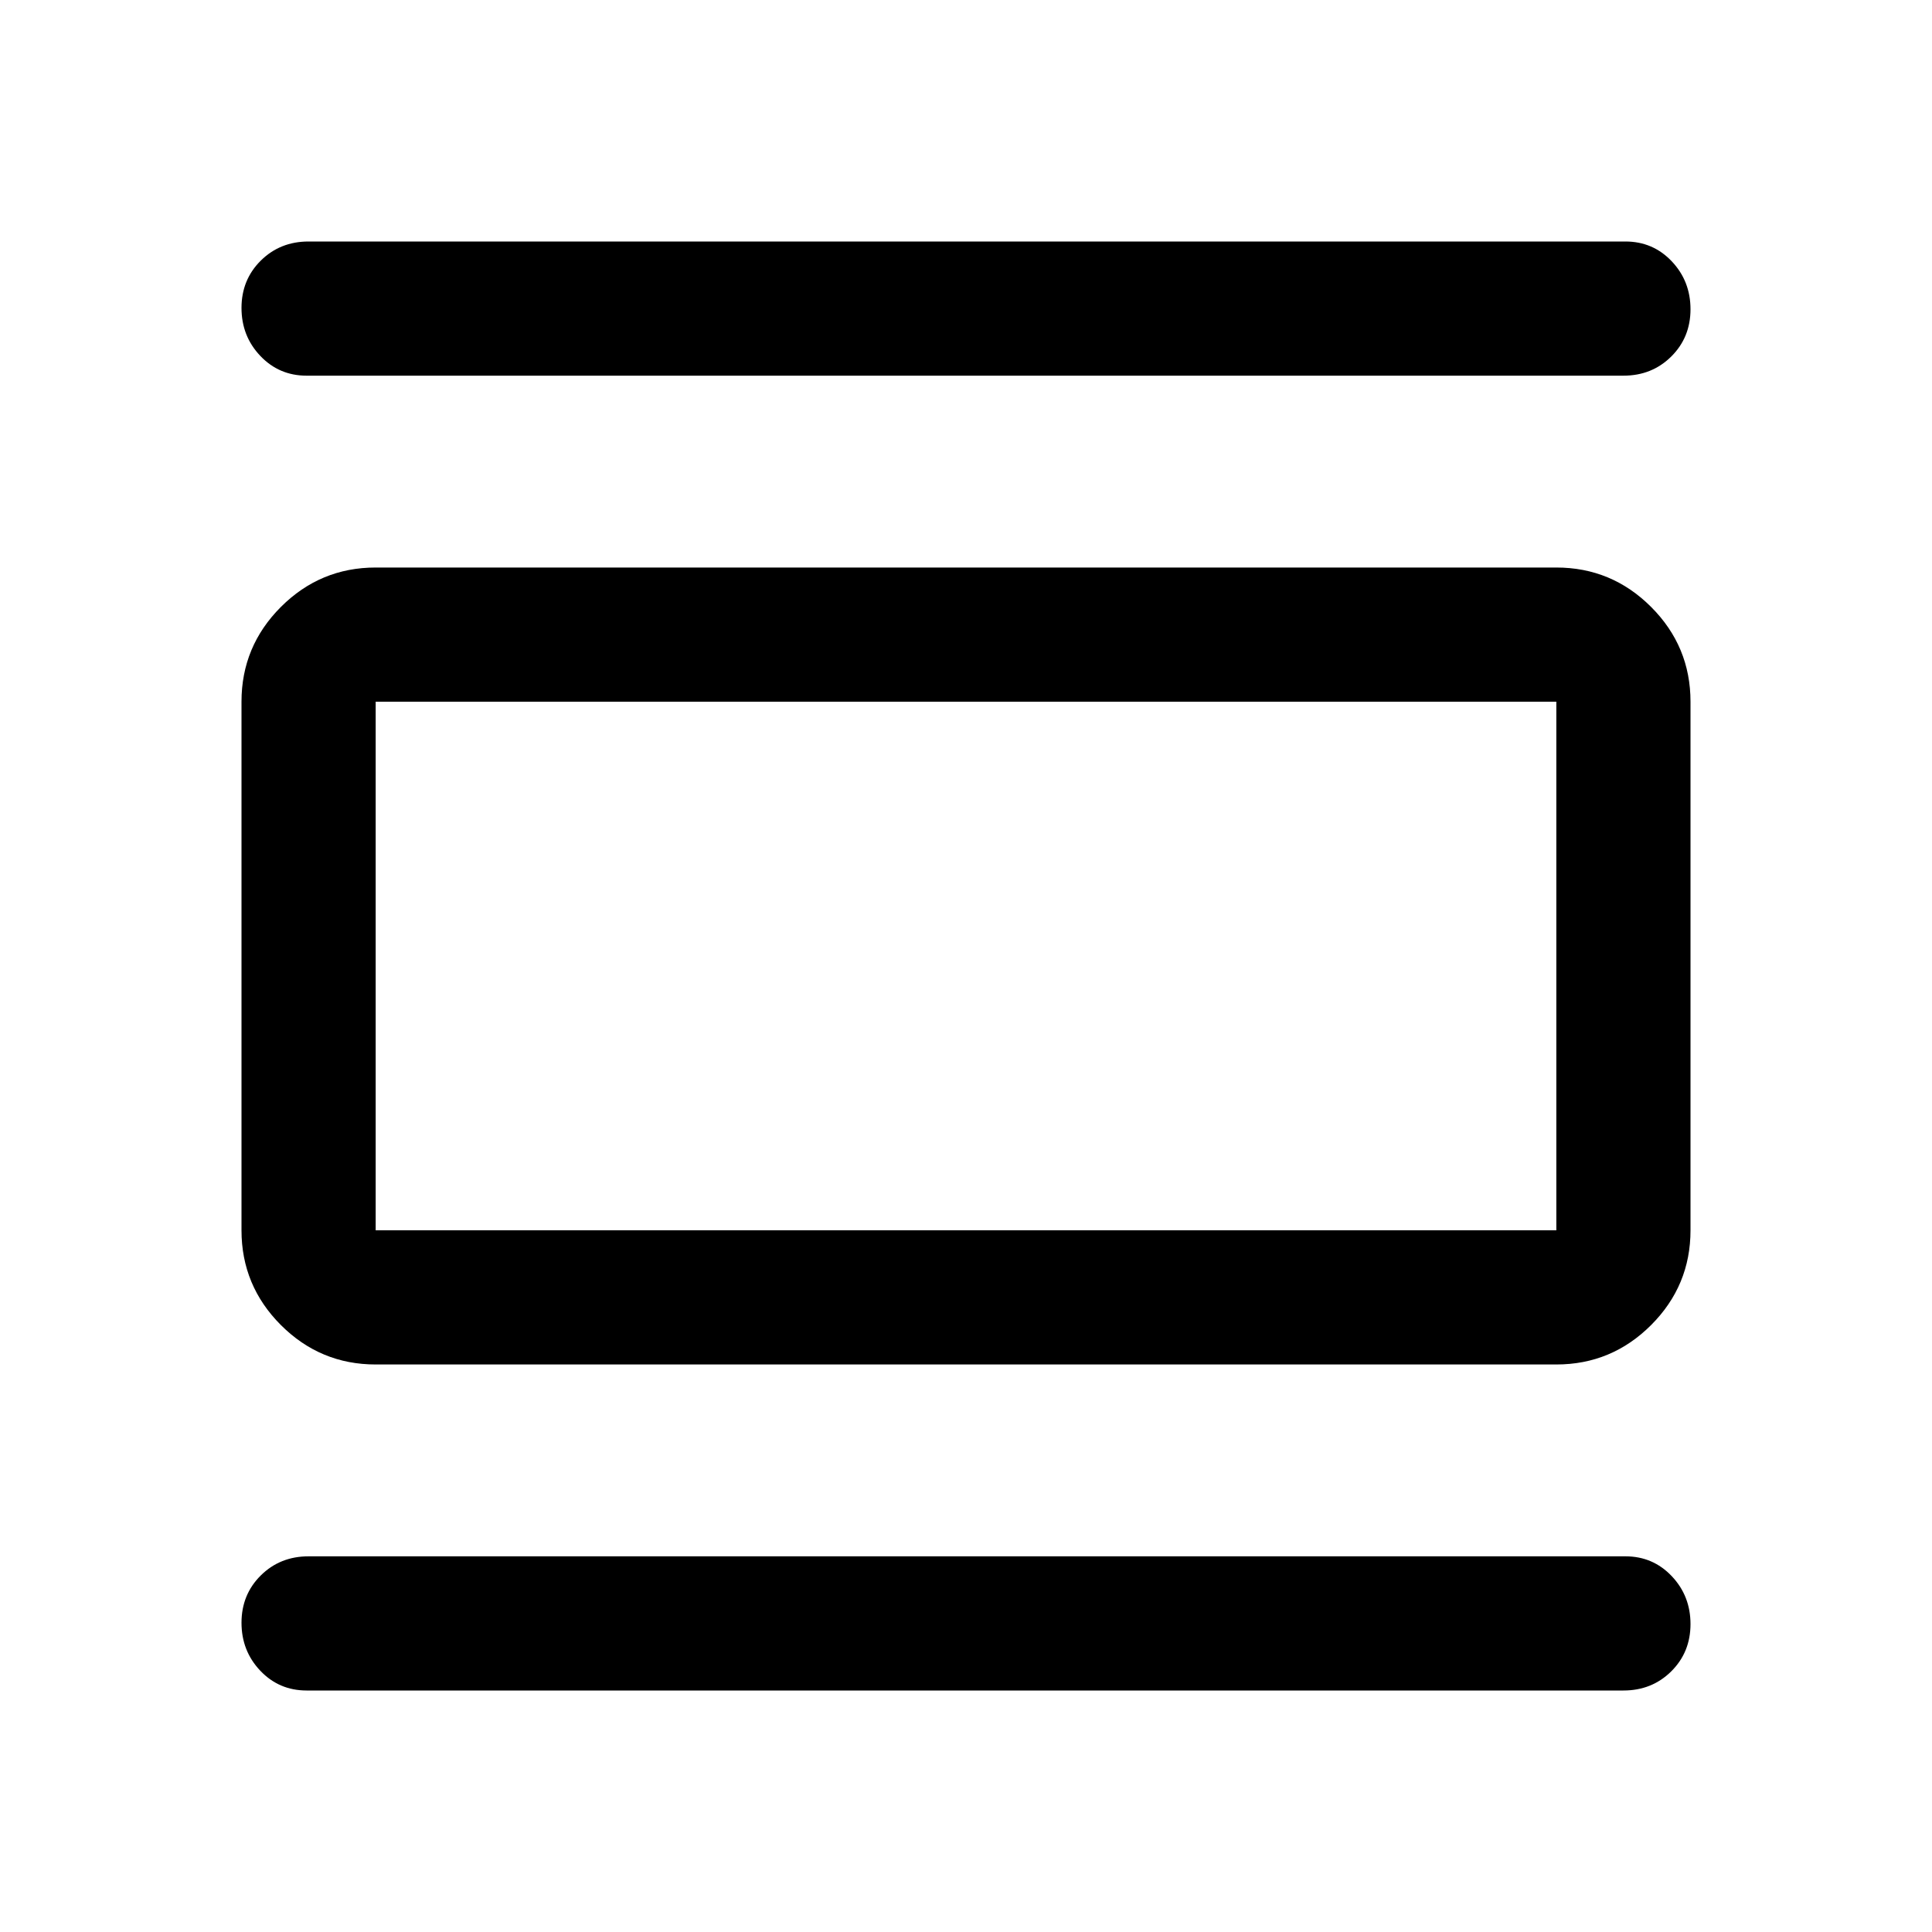 <svg xmlns="http://www.w3.org/2000/svg" viewBox="0 -960 960 960" width="32" height="32"><path d="M186.67-282q-27.5 0-47.09-19.58Q120-321.17 120-348.67v-262.66q0-27.5 19.58-47.09Q159.17-678 186.67-678h586.66q27.5 0 47.09 19.58Q840-638.83 840-611.33v262.66q0 27.5-19.58 47.09Q800.83-282 773.33-282H186.67Zm0-66.67h586.66v-262.66H186.67v262.66Zm-34.34-424.66q-13.66 0-23-9.84Q120-793 120-807q0-14 9.58-23.5 9.59-9.5 23.75-9.5h654.34q13.66 0 23 9.83 9.33 9.84 9.33 23.84t-9.58 23.5q-9.59 9.5-23.75 9.5H152.33Zm0 653.33q-13.66 0-23-9.83-9.33-9.84-9.33-23.84t9.58-23.5q9.59-9.5 23.75-9.5h654.34q13.66 0 23 9.84Q840-167 840-153q0 14-9.58 23.5-9.59 9.5-23.75 9.5H152.33Zm34.34-491.33v262.66-262.66Z"/></svg>
